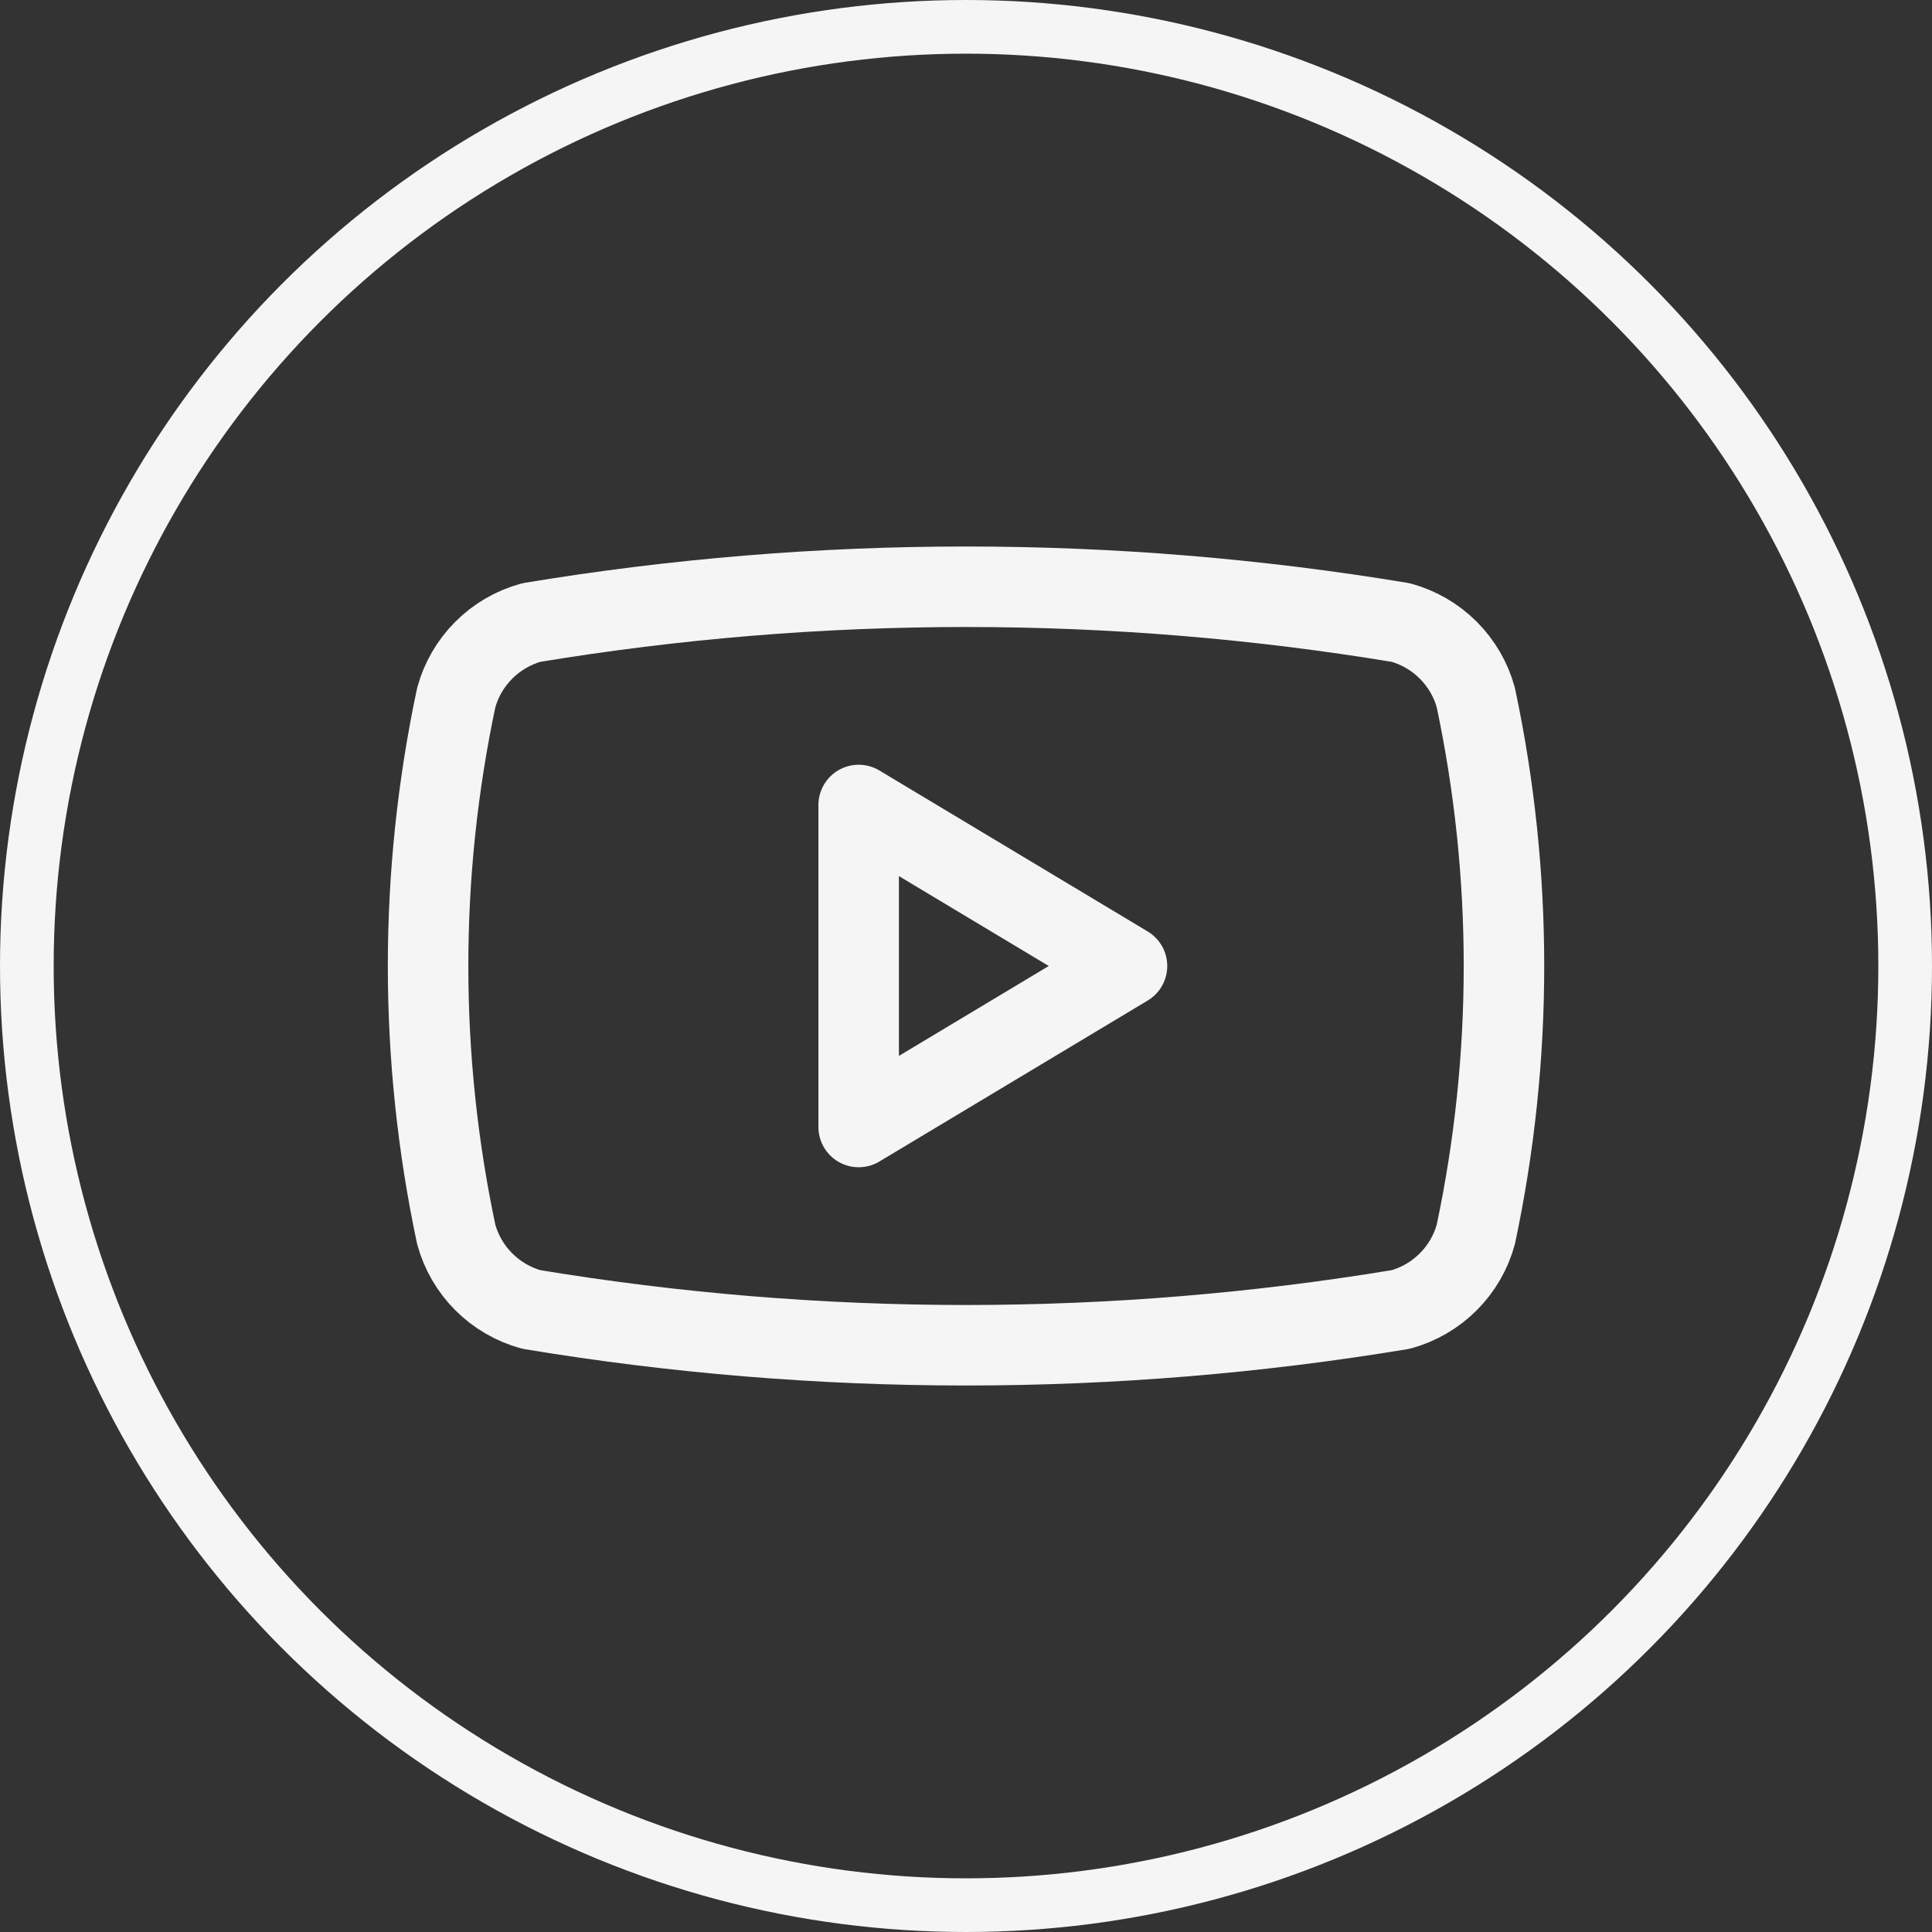 <svg width="36" height="36" viewBox="0 0 36 36" fill="none" xmlns="http://www.w3.org/2000/svg">
<rect x="0" y="0" width="36" height="36" fill="#333333" stroke="none"/>
<circle cx="18" cy="18" r="17.5" stroke="#F5F5F5"/>
<path d="M8.501 23C7.802 19.703 7.802 16.297 8.501 13C8.592 12.665 8.77 12.36 9.015 12.115C9.261 11.869 9.566 11.692 9.9 11.6C15.264 10.711 20.737 10.711 26.101 11.6C26.435 11.692 26.74 11.869 26.986 12.115C27.231 12.36 27.409 12.665 27.5 13C28.199 16.297 28.199 19.703 27.5 23C27.409 23.335 27.231 23.64 26.986 23.885C26.74 24.131 26.435 24.308 26.101 24.4C20.737 25.289 15.264 25.289 9.9 24.4C9.566 24.308 9.261 24.131 9.015 23.885C8.77 23.64 8.592 23.335 8.501 23Z" stroke="#F5F5F5" stroke-width="1.5" stroke-linecap="round" stroke-linejoin="round"/>
<path d="M16 21L21 18L16 15V21Z" stroke="#F5F5F5" stroke-width="1.5" stroke-linecap="round" stroke-linejoin="round"/>
</svg>
